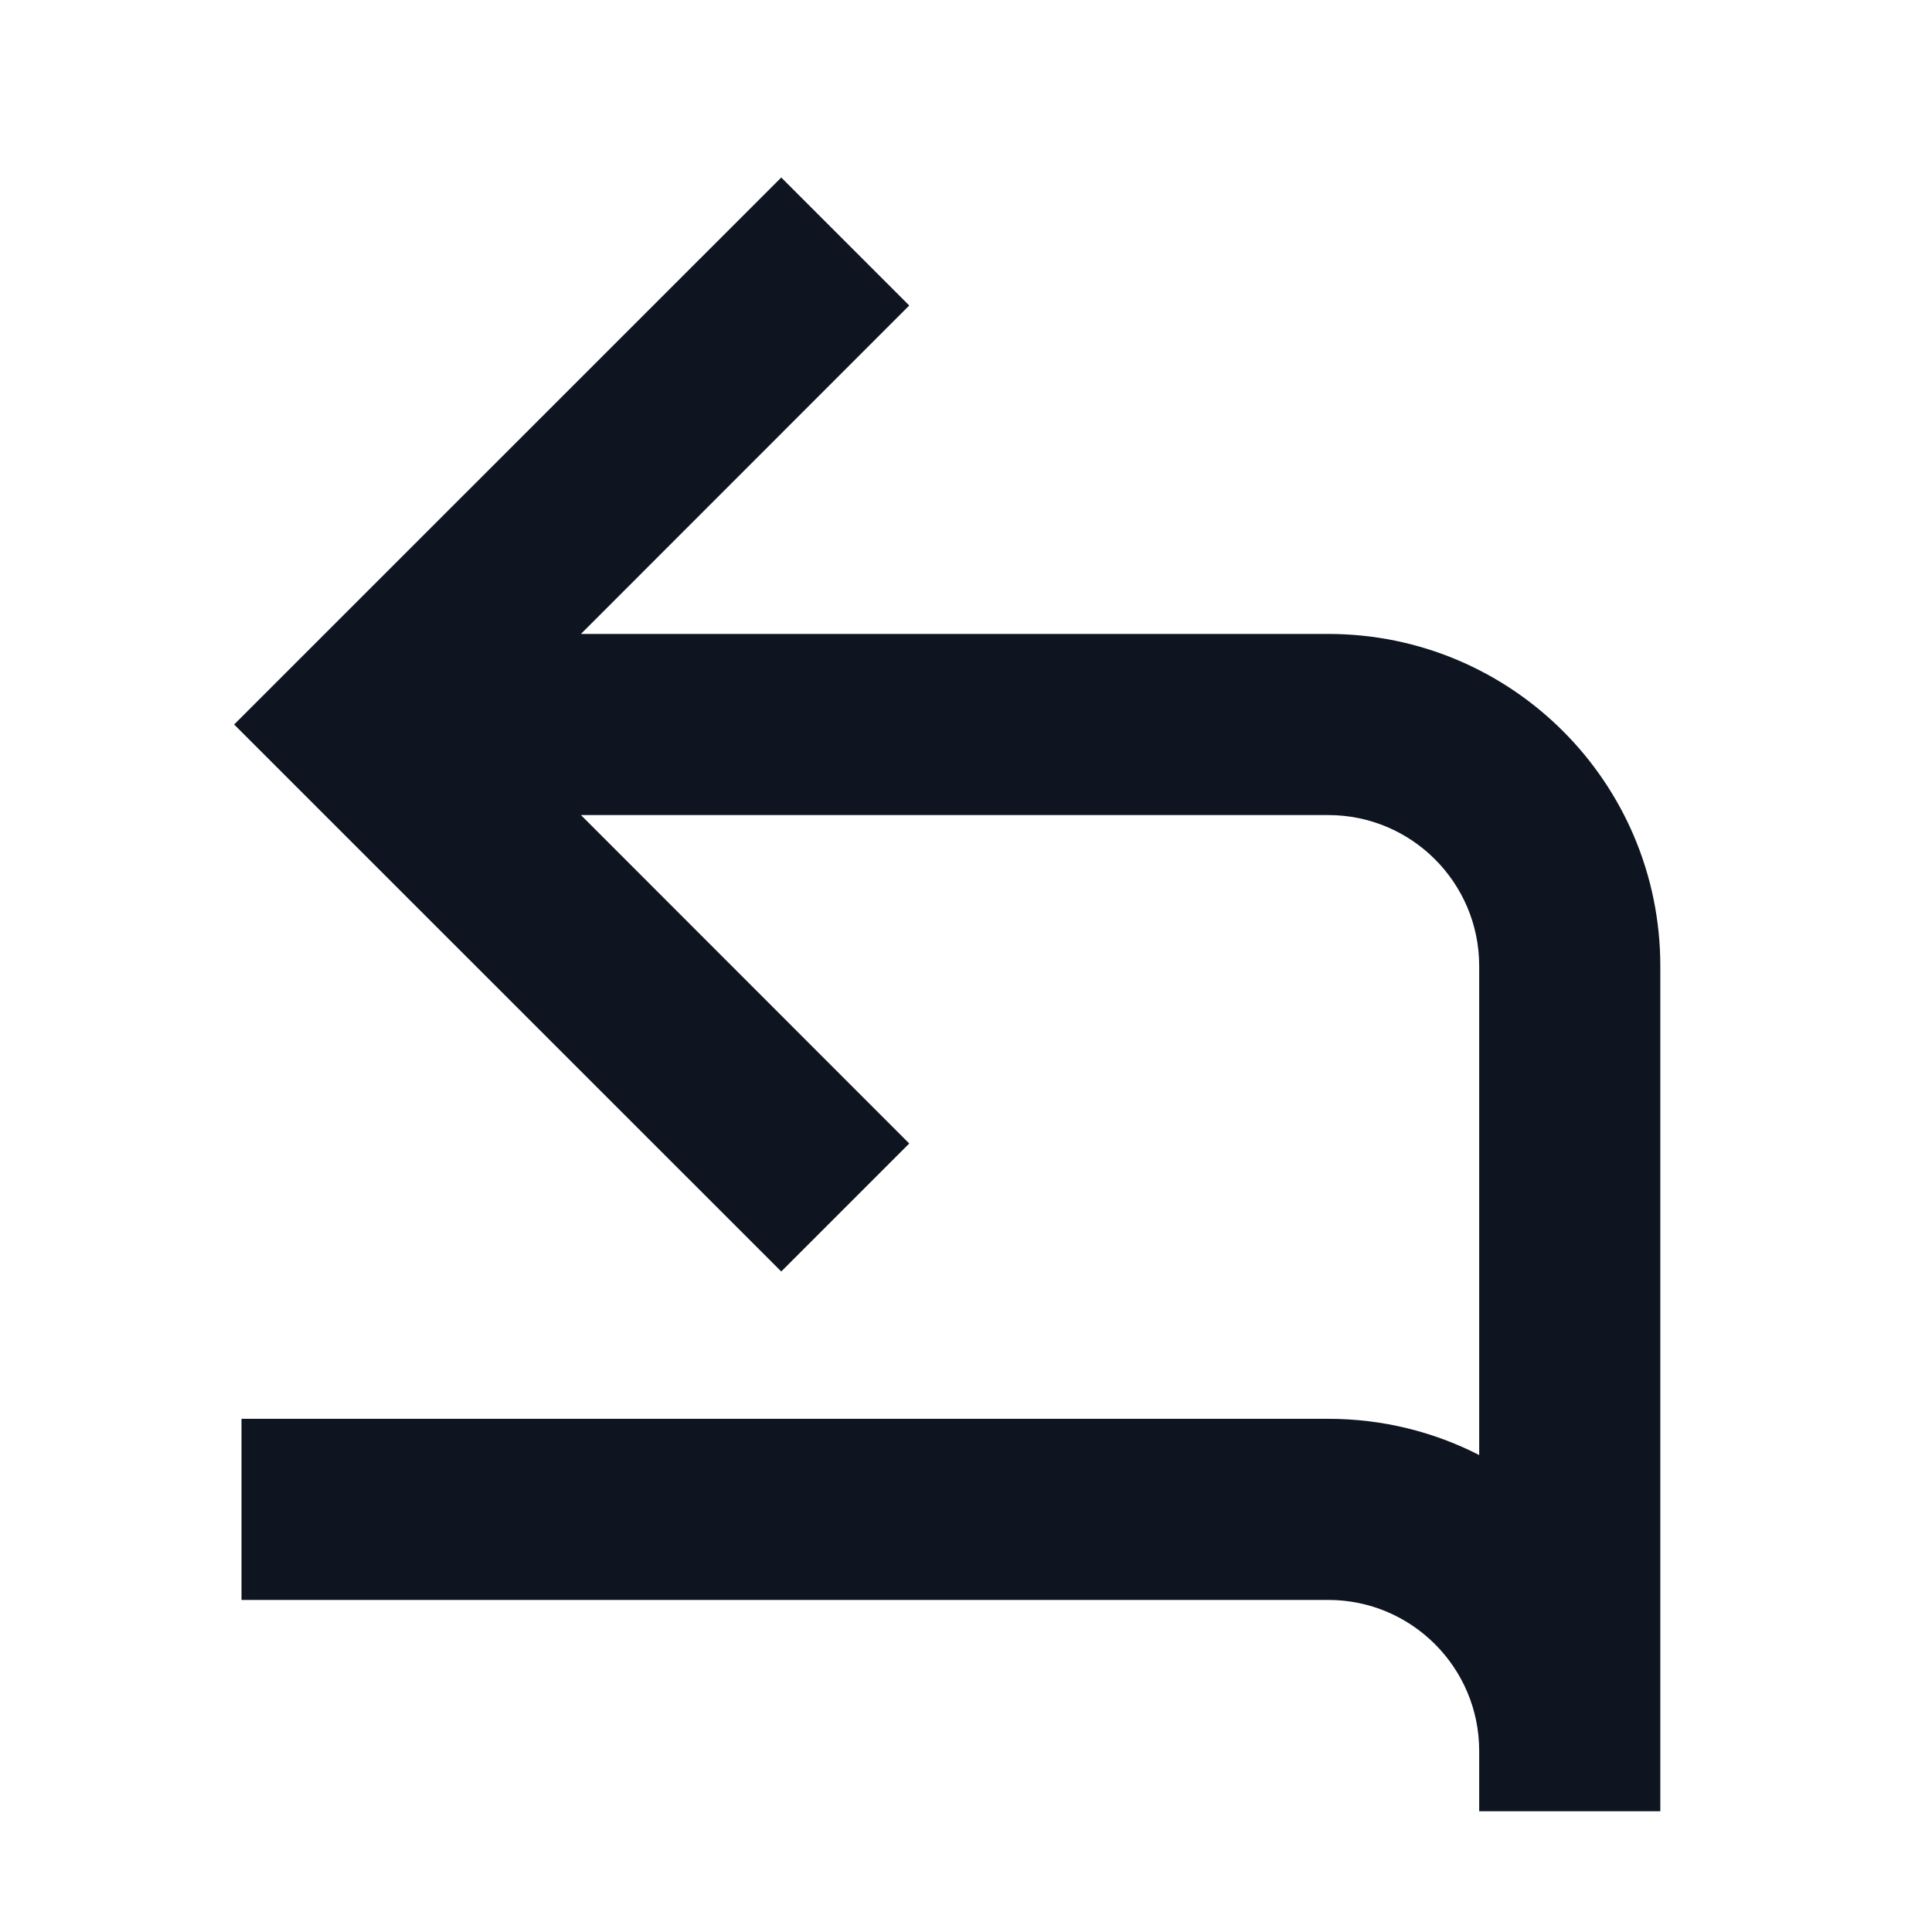 <svg width="16" height="16" viewBox="0 0 16 16" fill="none" xmlns="http://www.w3.org/2000/svg">
<path d="M6.47 1.47L1.939 6L6.47 10.53L7.53 9.47L4.811 6.75H11C11.69 6.75 12.25 7.31 12.25 8V12.05C11.875 11.858 11.45 11.75 11 11.75H2V13.25H11C11.69 13.25 12.25 13.81 12.25 14.5V15H13.75V8C13.75 6.481 12.519 5.25 11 5.25H4.811L7.53 2.53L6.47 1.47Z" fill="#0E1520"/>
</svg>
